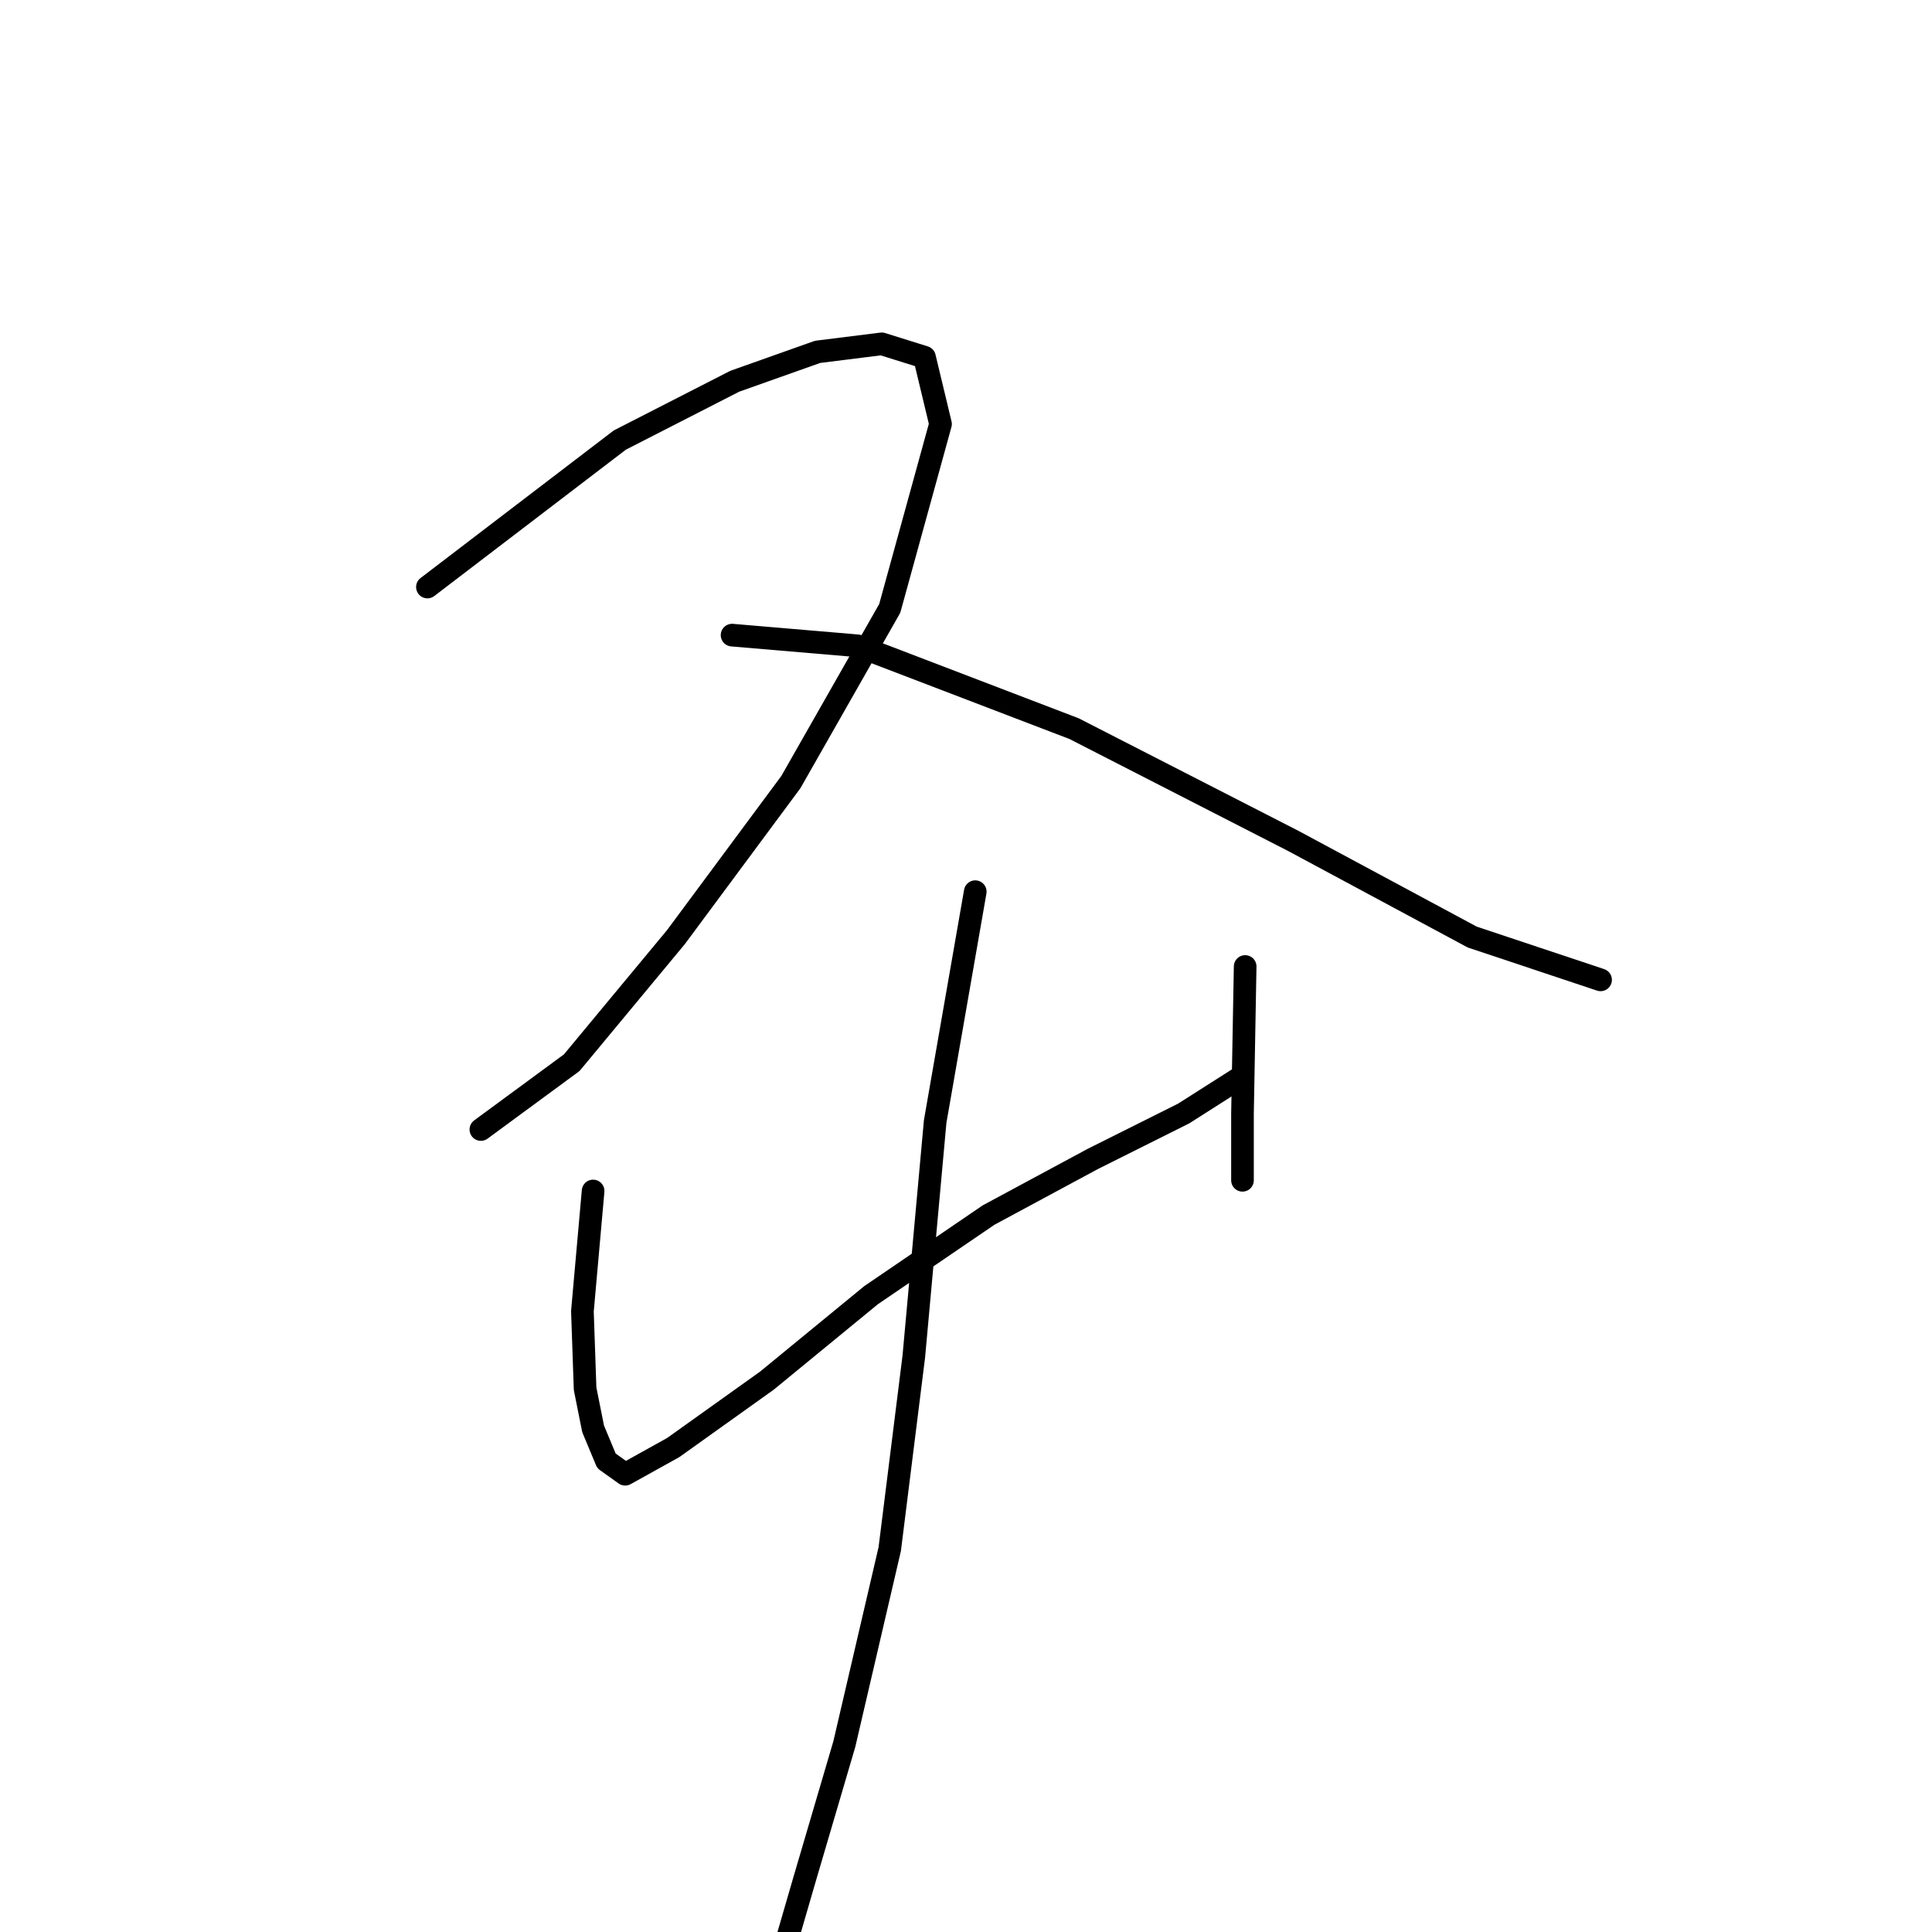 <?xml version="1.0" standalone="no"?>
    <svg width="256" height="256" xmlns="http://www.w3.org/2000/svg" version="1.1">
    <polyline stroke="black" stroke-width="3" stroke-linecap="round" fill="transparent" stroke-linejoin="round" points="56.636 77.784 82.131 58.309 97.357 50.519 108.334 46.623 116.833 45.561 122.498 47.332 124.623 56.184 117.895 80.617 104.793 103.634 89.567 124.171 75.757 140.814 63.718 149.667 63.718 149.667 " />
        <polyline stroke="black" stroke-width="3" stroke-linecap="round" fill="transparent" stroke-linejoin="round" points="97.003 84.158 113.646 85.574 142.328 96.552 171.364 111.424 195.089 124.171 212.085 129.837 212.085 129.837 " />
        <polyline stroke="black" stroke-width="3" stroke-linecap="round" fill="transparent" stroke-linejoin="round" points="78.59 157.811 77.173 173.745 77.528 184.014 78.59 189.326 80.36 193.575 82.839 195.345 89.213 191.804 101.606 182.952 115.416 171.621 130.997 160.998 144.807 153.562 156.846 147.542 164.636 142.585 164.636 142.585 " />
        <polyline stroke="black" stroke-width="3" stroke-linecap="round" fill="transparent" stroke-linejoin="round" points="164.99 128.066 164.636 147.542 164.636 156.394 164.636 156.394 " />
        <polyline stroke="black" stroke-width="3" stroke-linecap="round" fill="transparent" stroke-linejoin="round" points="129.226 118.152 123.915 148.604 121.082 179.765 117.895 205.26 111.875 231.109 106.564 249.169 103.377 260.146 103.377 260.146 " />
        </svg>